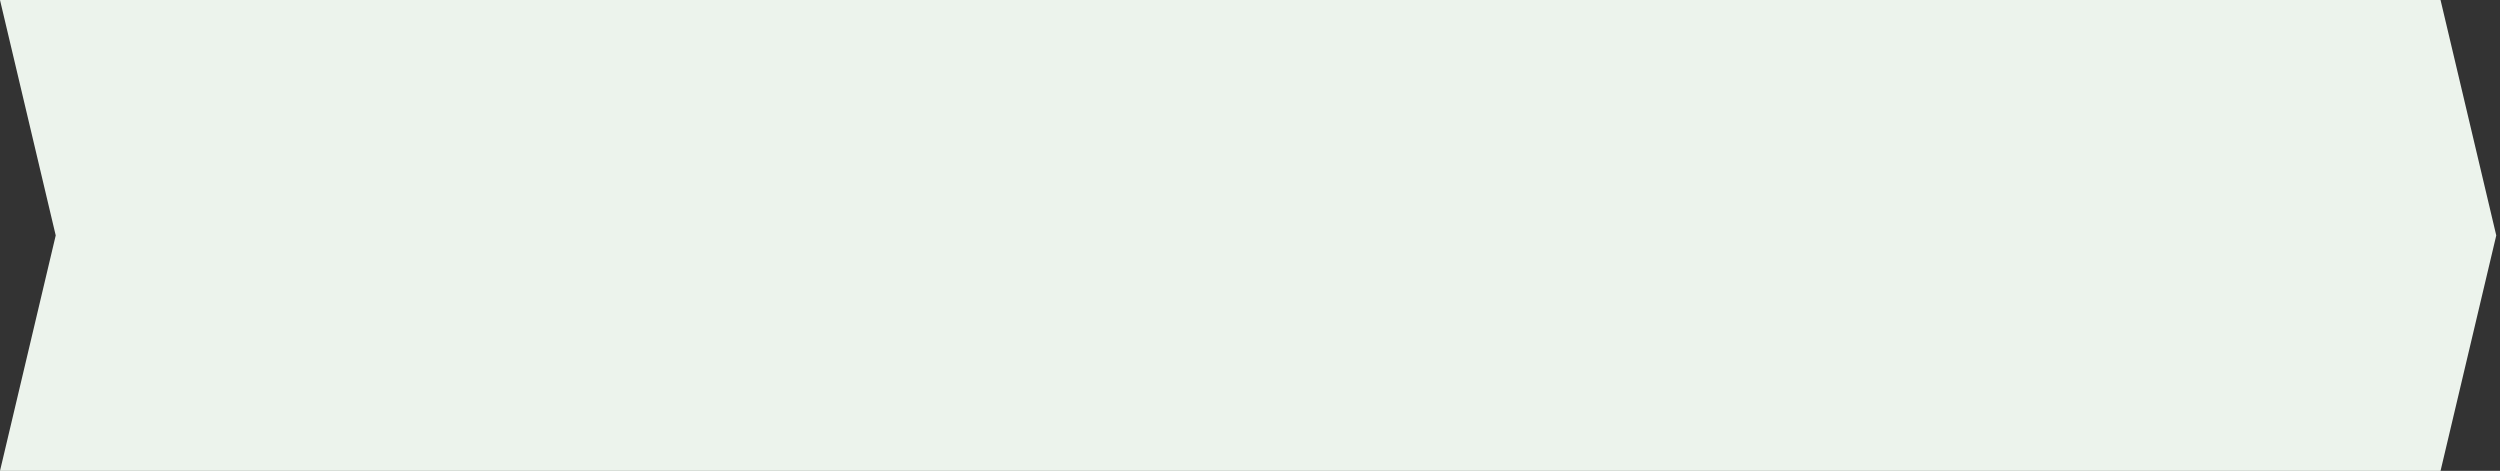 <svg preserveAspectRatio="none" width="100%" height="100%" overflow="visible" style="display: block;" viewBox="0 0 446 84" fill="none" xmlns="http://www.w3.org/2000/svg">
<rect x="0" y="0" width="446" height="84" fill="#333333" stroke="none"/>
<path id="Rectangle 40460" d="M0 0H435.393L445.333 42L435.393 84H0L9.94 42L0 0Z" fill="#ECF3EC"/>
</svg>
